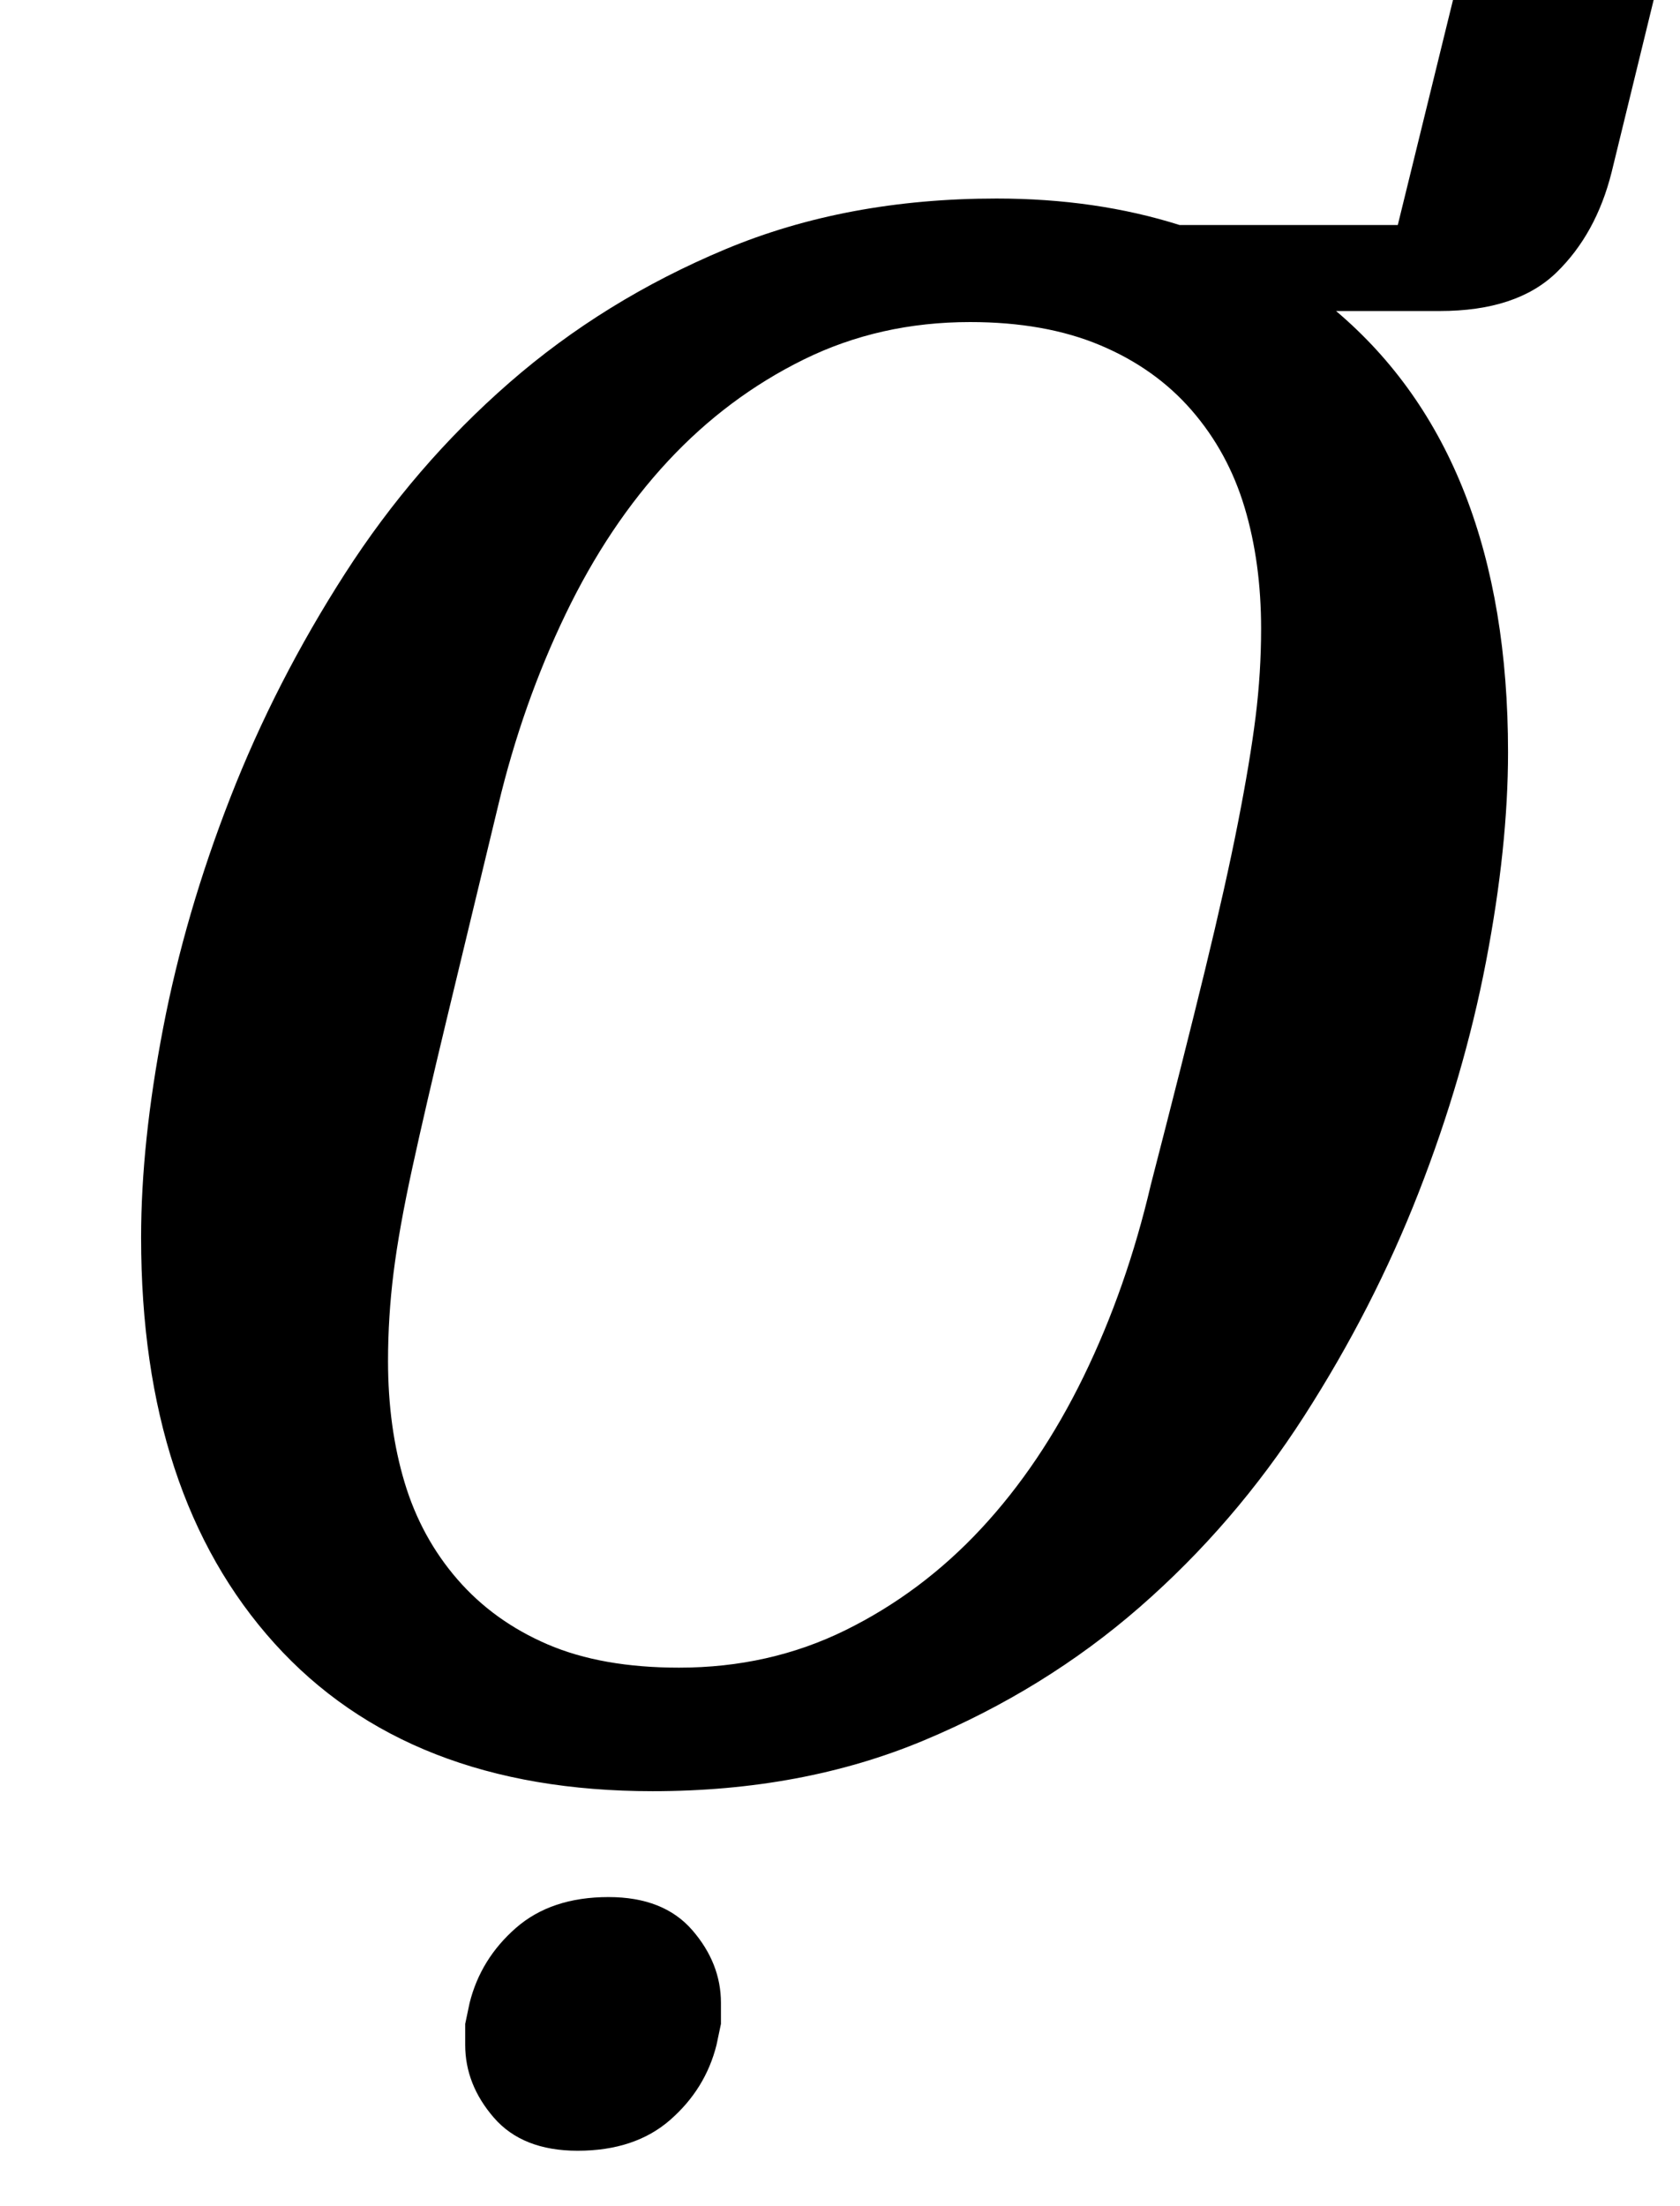 <?xml version="1.0" standalone="no"?>
<!DOCTYPE svg PUBLIC "-//W3C//DTD SVG 1.1//EN" "http://www.w3.org/Graphics/SVG/1.1/DTD/svg11.dtd" >
<svg xmlns="http://www.w3.org/2000/svg" xmlns:xlink="http://www.w3.org/1999/xlink" version="1.1" viewBox="-10 0 762 1000">
  <g transform="matrix(1 0 0 -1 0 800)">
   <path fill="currentColor"
d="M286 -12q-111 0 -171.5 67t-60.5 184q0 43 10 95t30.5 104.5t52 101.5t74.5 86.5t98 60.5t123 23q45 0 83 -12h99l27 110h91l-21 -86q-7 -28 -25 -45.5t-53 -17.5h-47q78 -66 78 -200q0 -43 -10 -95t-30.5 -104.5t-52 -101.5t-74.5 -86.5t-98 -60.5t-123 -23zM298 44
q41 0 75.5 17t61.5 46t46.5 69t30.5 87q15 58 24.5 97t15 67t8 48t2.5 40q0 30 -7.5 55t-24 44t-41.5 29.5t-59 10.5q-41 0 -75.5 -17t-61.5 -46t-46.5 -69.5t-30.5 -86.5q-14 -58 -23.5 -97.5t-15.5 -67t-8.5 -47.5t-2.5 -40q0 -30 7.5 -55t24 -44t41 -29.5t59.5 -10.5z
M252 -175q-25 0 -38 15t-13 33v9.5t2 9.5q5 20 21 34t42 14q25 0 38 -15t13 -33v-9.5t-2 -9.5q-5 -20 -21 -34t-42 -14z" />
  </g>

</svg>
